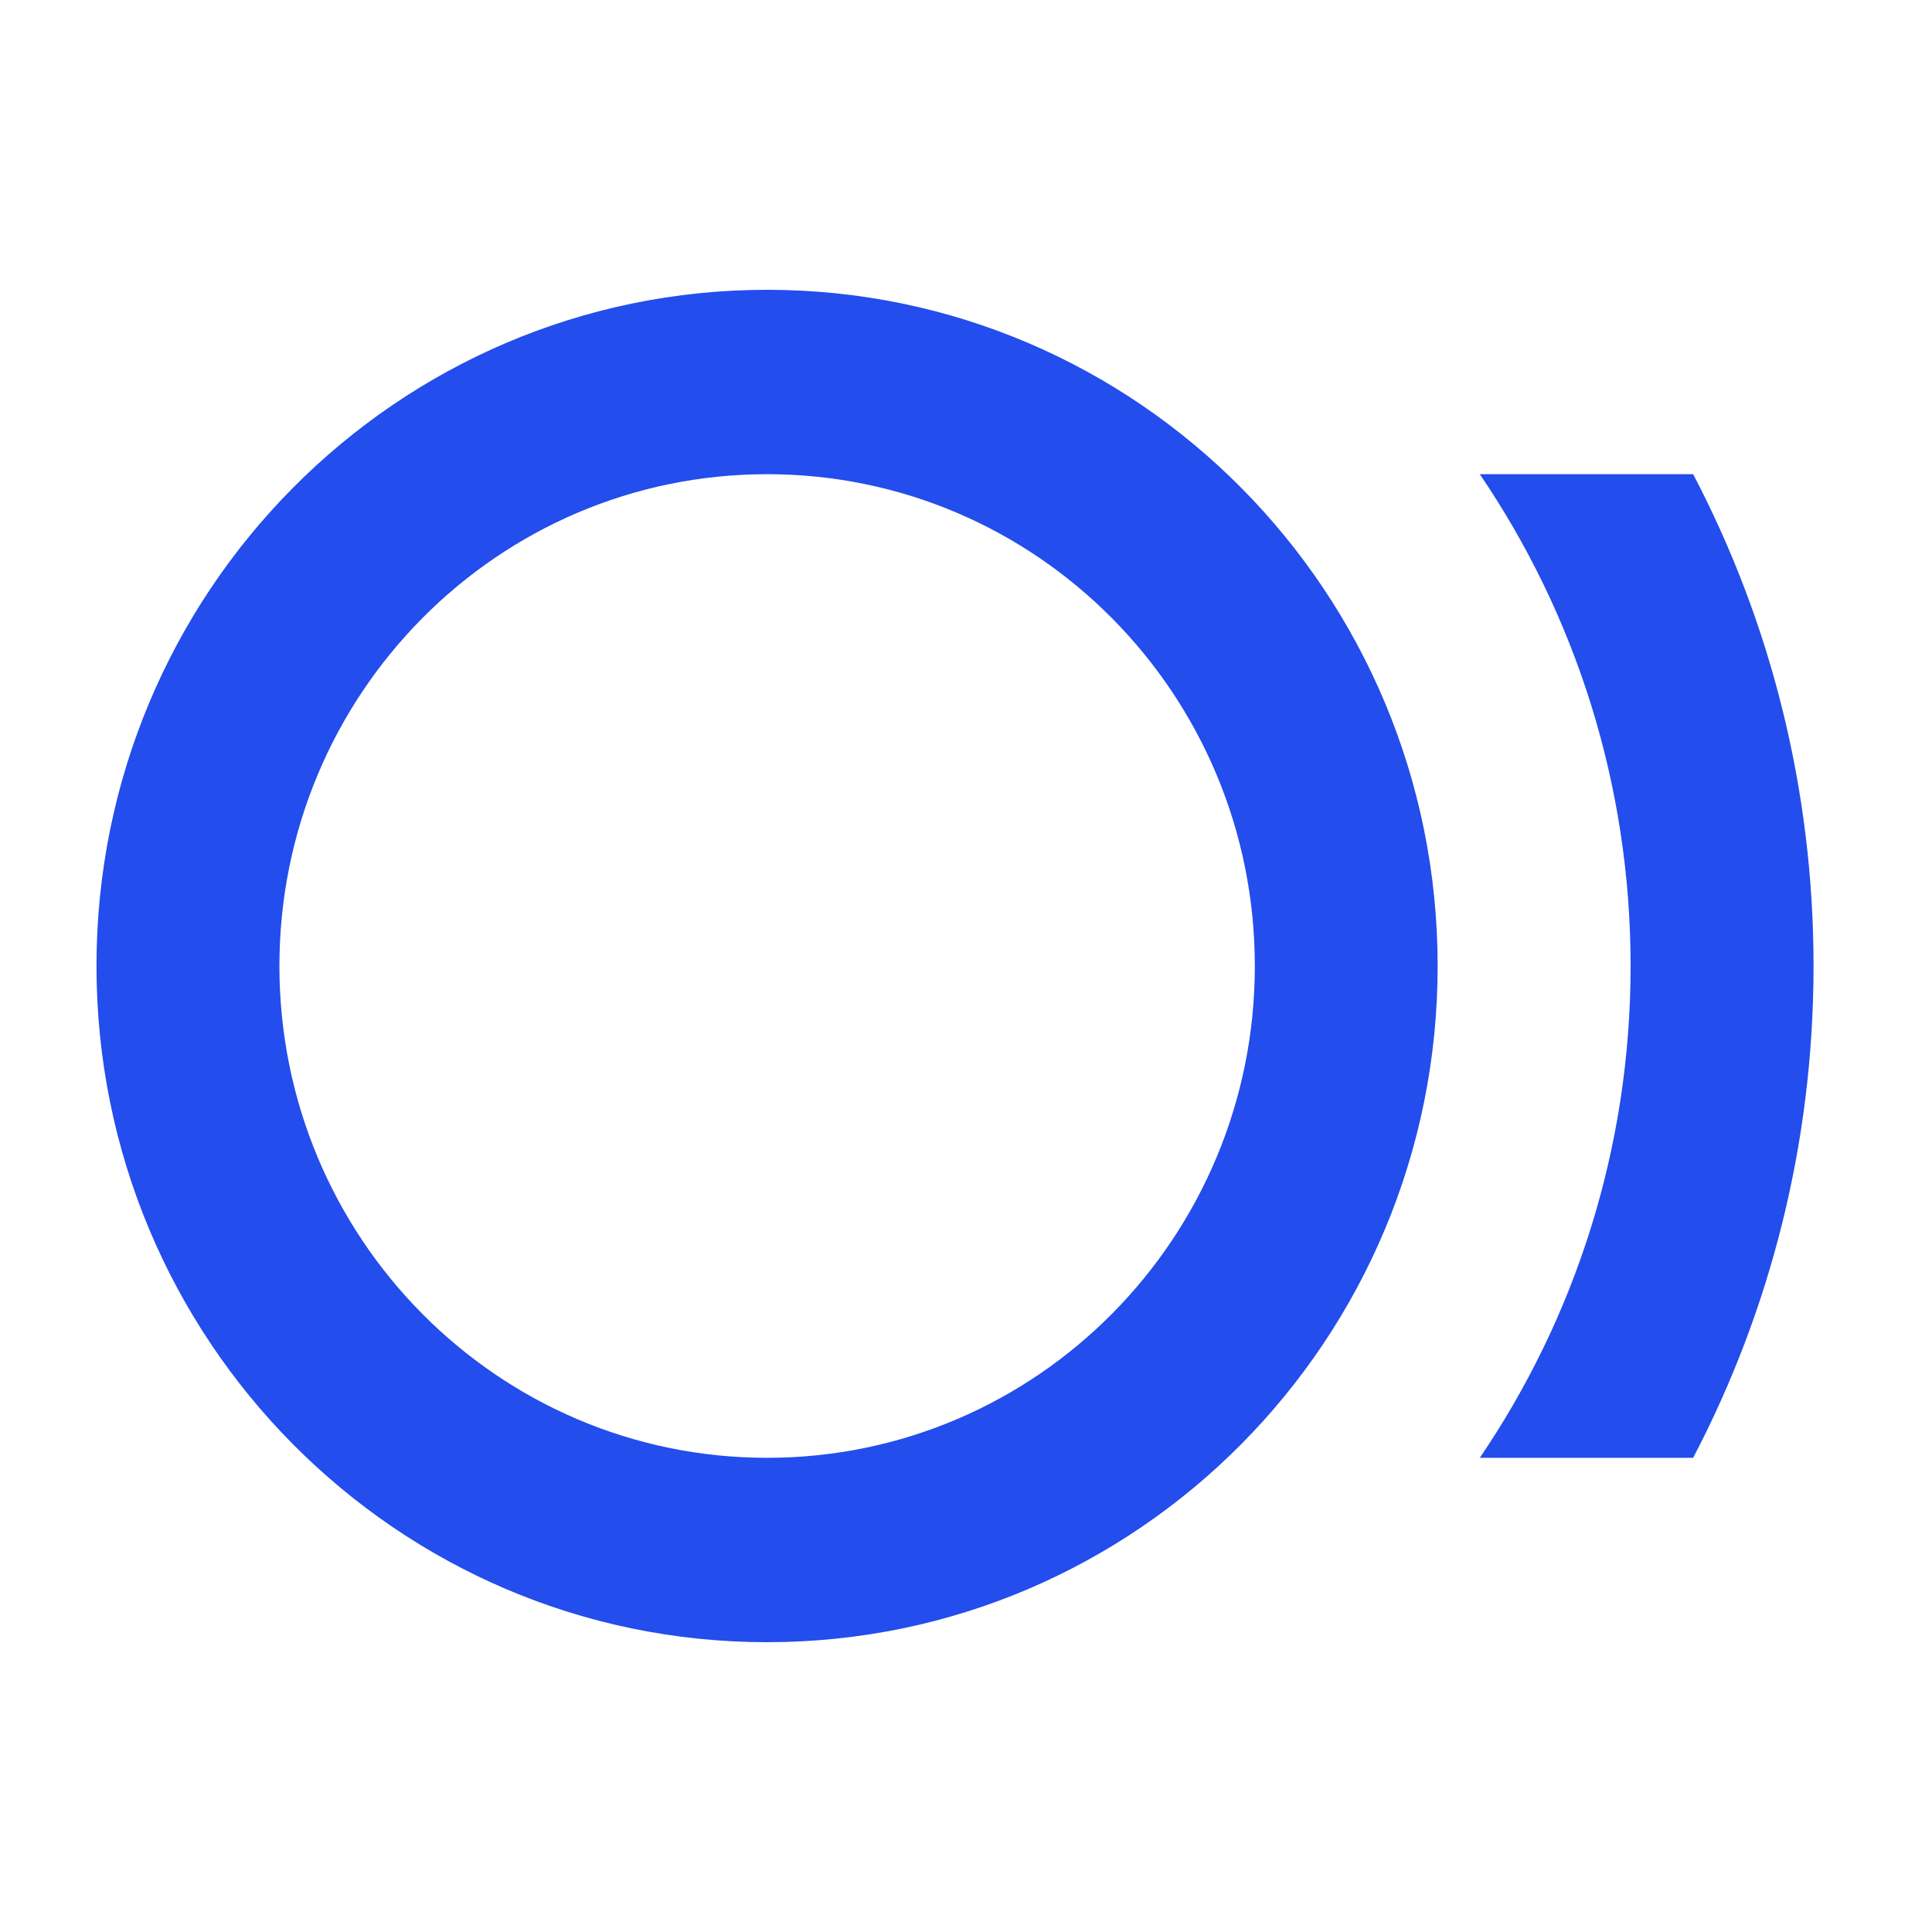 <svg xmlns="http://www.w3.org/2000/svg" width="16" height="16" fill="none">
  <g clip-path="url(#a)">
    <path
      fill="#234DEC"
      fill-rule="evenodd"
      d="M2.314 8c0-2.249 1.808-4.073 4.039-4.073 2.231 0 4.039 1.823 4.039 4.073s-1.808 4.073-4.039 4.073c-2.231 0-4.039-1.823-4.039-4.073Zm4.039-5.6c-3.067 0-5.554 2.507-5.554 5.6 0 3.093 2.486 5.6 5.554 5.6 3.067 0 5.553-2.507 5.553-5.6 0-3.093-2.486-5.6-5.553-5.6Zm7.151 5.6c0 1.511-.461 2.914-1.249 4.073h1.767c.636-1.216.997-2.602.997-4.073 0-1.471-.36-2.857-.997-4.073h-1.767c.788 1.159 1.249 2.562 1.249 4.073Z"
      clip-rule="evenodd"
    />
  </g>
  <defs>
    <clipPath id="a">
      <path fill="#fff" d="M0 0h16v16H0z" />
    </clipPath>
  </defs>
</svg>
